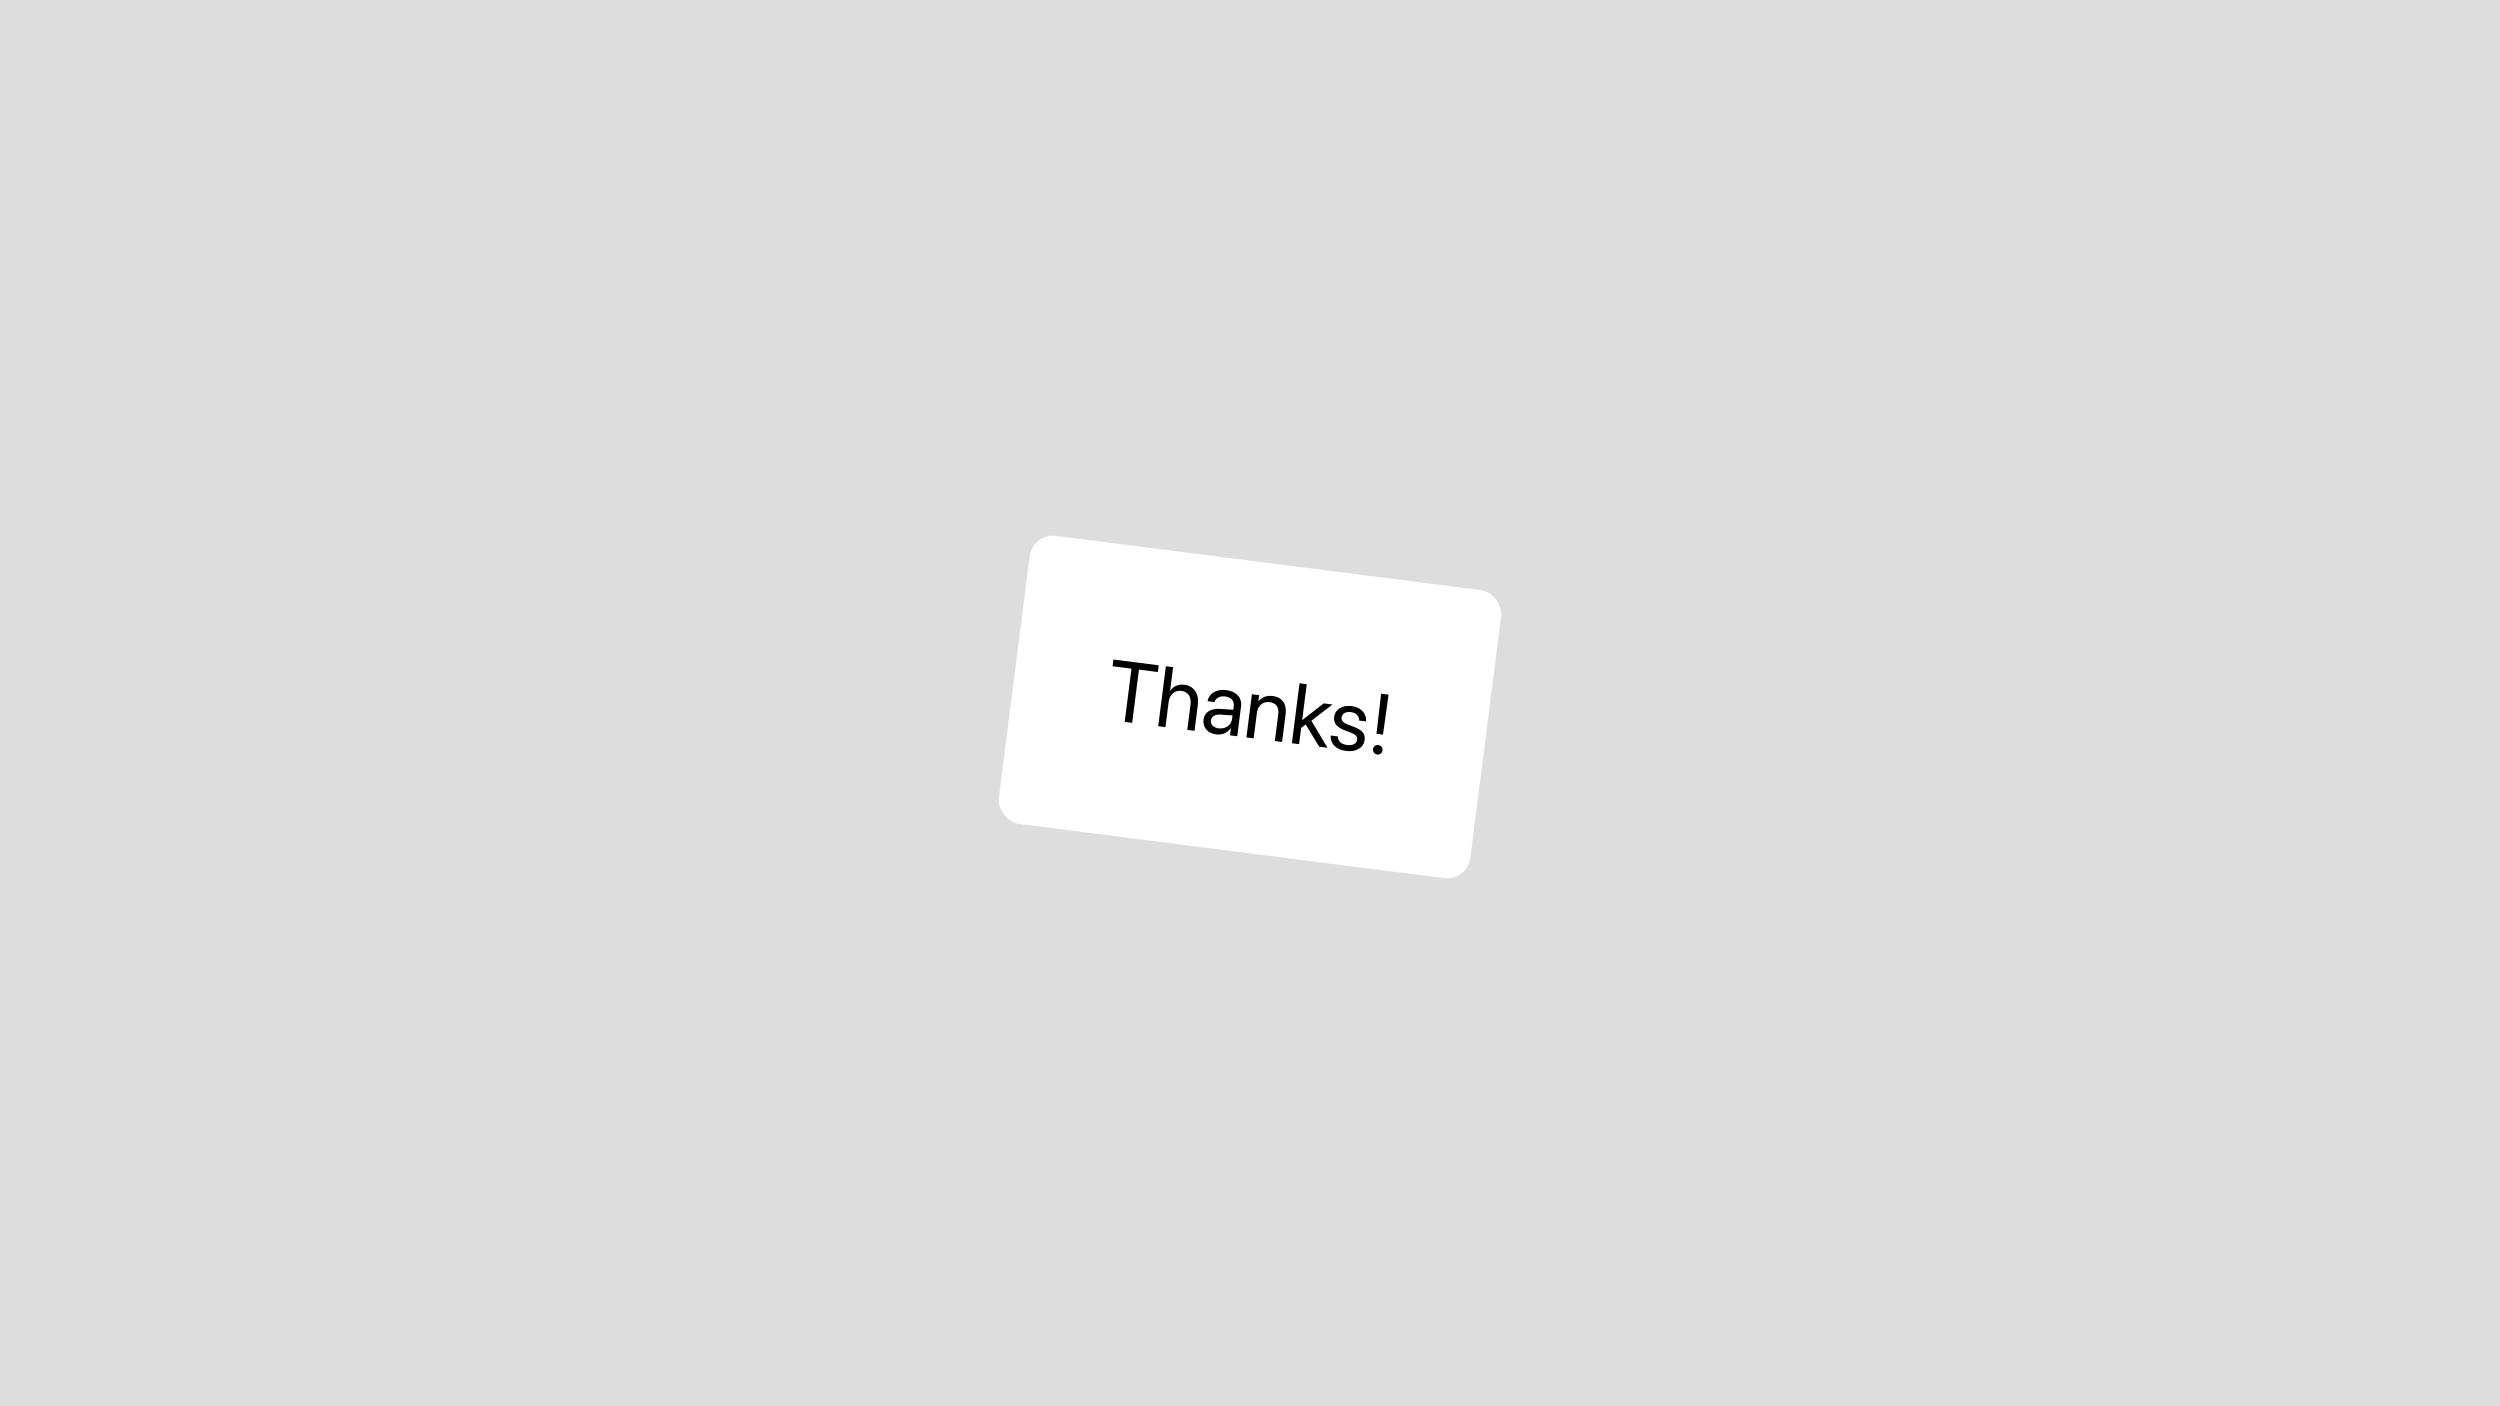 <svg width="1920" height="1080" viewBox="0 0 1920 1080" fill="none" xmlns="http://www.w3.org/2000/svg">
<rect width="1920" height="1080" fill="#DDDDDD"/>
<g filter="url(#filter0_d_711_187)">
<g clip-path="url(#clip0_711_187)">
<rect x="793.074" y="406.305" width="365" height="223" rx="18" transform="rotate(7.269 793.074 406.305)" fill="white"/>
<path d="M863.762 551.415L868.976 510.542L854.458 508.691L855.117 503.522L889.896 507.958L889.237 513.127L874.719 511.275L869.506 552.148L863.762 551.415ZM889.511 554.7L895.384 508.658L900.936 509.366L898.62 527.521L898.748 527.537C901.011 524.032 904.897 522.29 909.843 522.921C916.894 523.821 921.016 529.891 919.991 537.932L917.398 558.257L911.846 557.548L914.317 538.181C915.082 532.182 912.47 528.25 907.301 527.591C902.164 526.935 898.254 530.393 897.533 536.04L895.063 555.408L889.511 554.7ZM934.068 561.031C927.463 560.189 923.537 555.635 924.306 549.604L924.314 549.541C925.034 543.893 929.889 540.913 937.572 541.439L947.15 542.109L947.504 539.333C948.021 535.281 945.686 532.487 941.059 531.896C936.784 531.351 933.843 533.051 932.826 535.937L932.726 536.216L927.365 535.533L927.442 535.186C928.617 529.791 933.932 525.994 941.75 526.991C949.599 527.992 953.971 532.862 953.125 539.499L950.199 562.44L944.647 561.732L945.334 556.34L945.207 556.324C942.797 559.713 938.503 561.597 934.068 561.031ZM929.985 550.329C929.578 553.519 931.938 555.863 935.927 556.372C941.16 557.039 945.64 553.947 946.254 549.129L946.6 546.417L937.661 545.828C933.193 545.517 930.388 547.17 929.994 550.265L929.985 550.329ZM957.25 563.34L961.483 530.156L967.034 530.864L966.432 535.587L966.56 535.603C968.741 532.736 972.412 530.902 977.454 531.545C984.728 532.473 988.338 537.732 987.373 545.294L984.626 566.831L979.074 566.123L981.695 545.575C982.383 540.183 980.241 536.894 975.136 536.243C969.903 535.575 966.013 538.873 965.292 544.521L962.802 564.048L957.25 563.34ZM992.156 567.792L998.029 521.75L1003.58 522.458L1000.07 549.962L1000.2 549.978L1016.62 537.189L1023.35 538.048L1007.13 550.538L1019.56 571.288L1013.12 570.466L1002.78 553.42L999.303 555.992L997.708 568.5L992.156 567.792ZM1033.84 573.757C1026.02 572.76 1021.81 568.17 1021.9 562.149L1021.9 561.858L1027.45 562.566L1027.48 562.893C1027.72 566.297 1029.93 568.557 1034.46 569.135C1038.96 569.709 1041.88 568.168 1042.26 565.169L1042.27 565.137C1042.57 562.744 1041.5 561.245 1037.85 559.84L1032.75 557.892C1026.69 555.594 1024.03 552.304 1024.64 547.518L1024.64 547.486C1025.37 541.775 1030.9 538.362 1038.08 539.277C1045.35 540.205 1049.44 545.039 1049.14 550.644L1049.12 551.063L1043.83 550.387L1043.82 550.16C1043.79 546.88 1041.6 544.429 1037.49 543.904C1033.47 543.391 1030.73 545.02 1030.36 547.955L1030.35 547.987C1030.06 550.253 1031.36 552.007 1034.92 553.369L1040.02 555.317C1046.51 557.799 1048.6 560.756 1048 565.478L1047.99 565.51C1047.25 571.317 1041.24 574.702 1033.84 573.757ZM1057.15 560.55L1060.69 529.743L1066.44 530.476L1062.13 561.185L1057.15 560.55ZM1057.65 576.47C1055.61 576.21 1054.22 574.411 1054.48 572.369C1054.74 570.295 1056.54 568.935 1058.58 569.195C1060.65 569.46 1062.02 571.223 1061.75 573.297C1061.49 575.339 1059.73 576.735 1057.65 576.47Z" fill="black"/>
</g>
</g>
<defs>
<filter id="filter0_d_711_187" x="761.859" y="406.305" width="396.281" height="273.389" filterUnits="userSpaceOnUse" color-interpolation-filters="sRGB">
<feFlood flood-opacity="0" result="BackgroundImageFix"/>
<feColorMatrix in="SourceAlpha" type="matrix" values="0 0 0 0 0 0 0 0 0 0 0 0 0 0 0 0 0 0 127 0" result="hardAlpha"/>
<feOffset dy="3"/>
<feGaussianBlur stdDeviation="1.5"/>
<feComposite in2="hardAlpha" operator="out"/>
<feColorMatrix type="matrix" values="0 0 0 0 0 0 0 0 0 0 0 0 0 0 0 0 0 0 0.25 0"/>
<feBlend mode="normal" in2="BackgroundImageFix" result="effect1_dropShadow_711_187"/>
<feBlend mode="normal" in="SourceGraphic" in2="effect1_dropShadow_711_187" result="shape"/>
</filter>
<clipPath id="clip0_711_187">
<rect x="793.074" y="406.305" width="365" height="223" rx="18" transform="rotate(7.269 793.074 406.305)" fill="white"/>
</clipPath>
</defs>
</svg>
